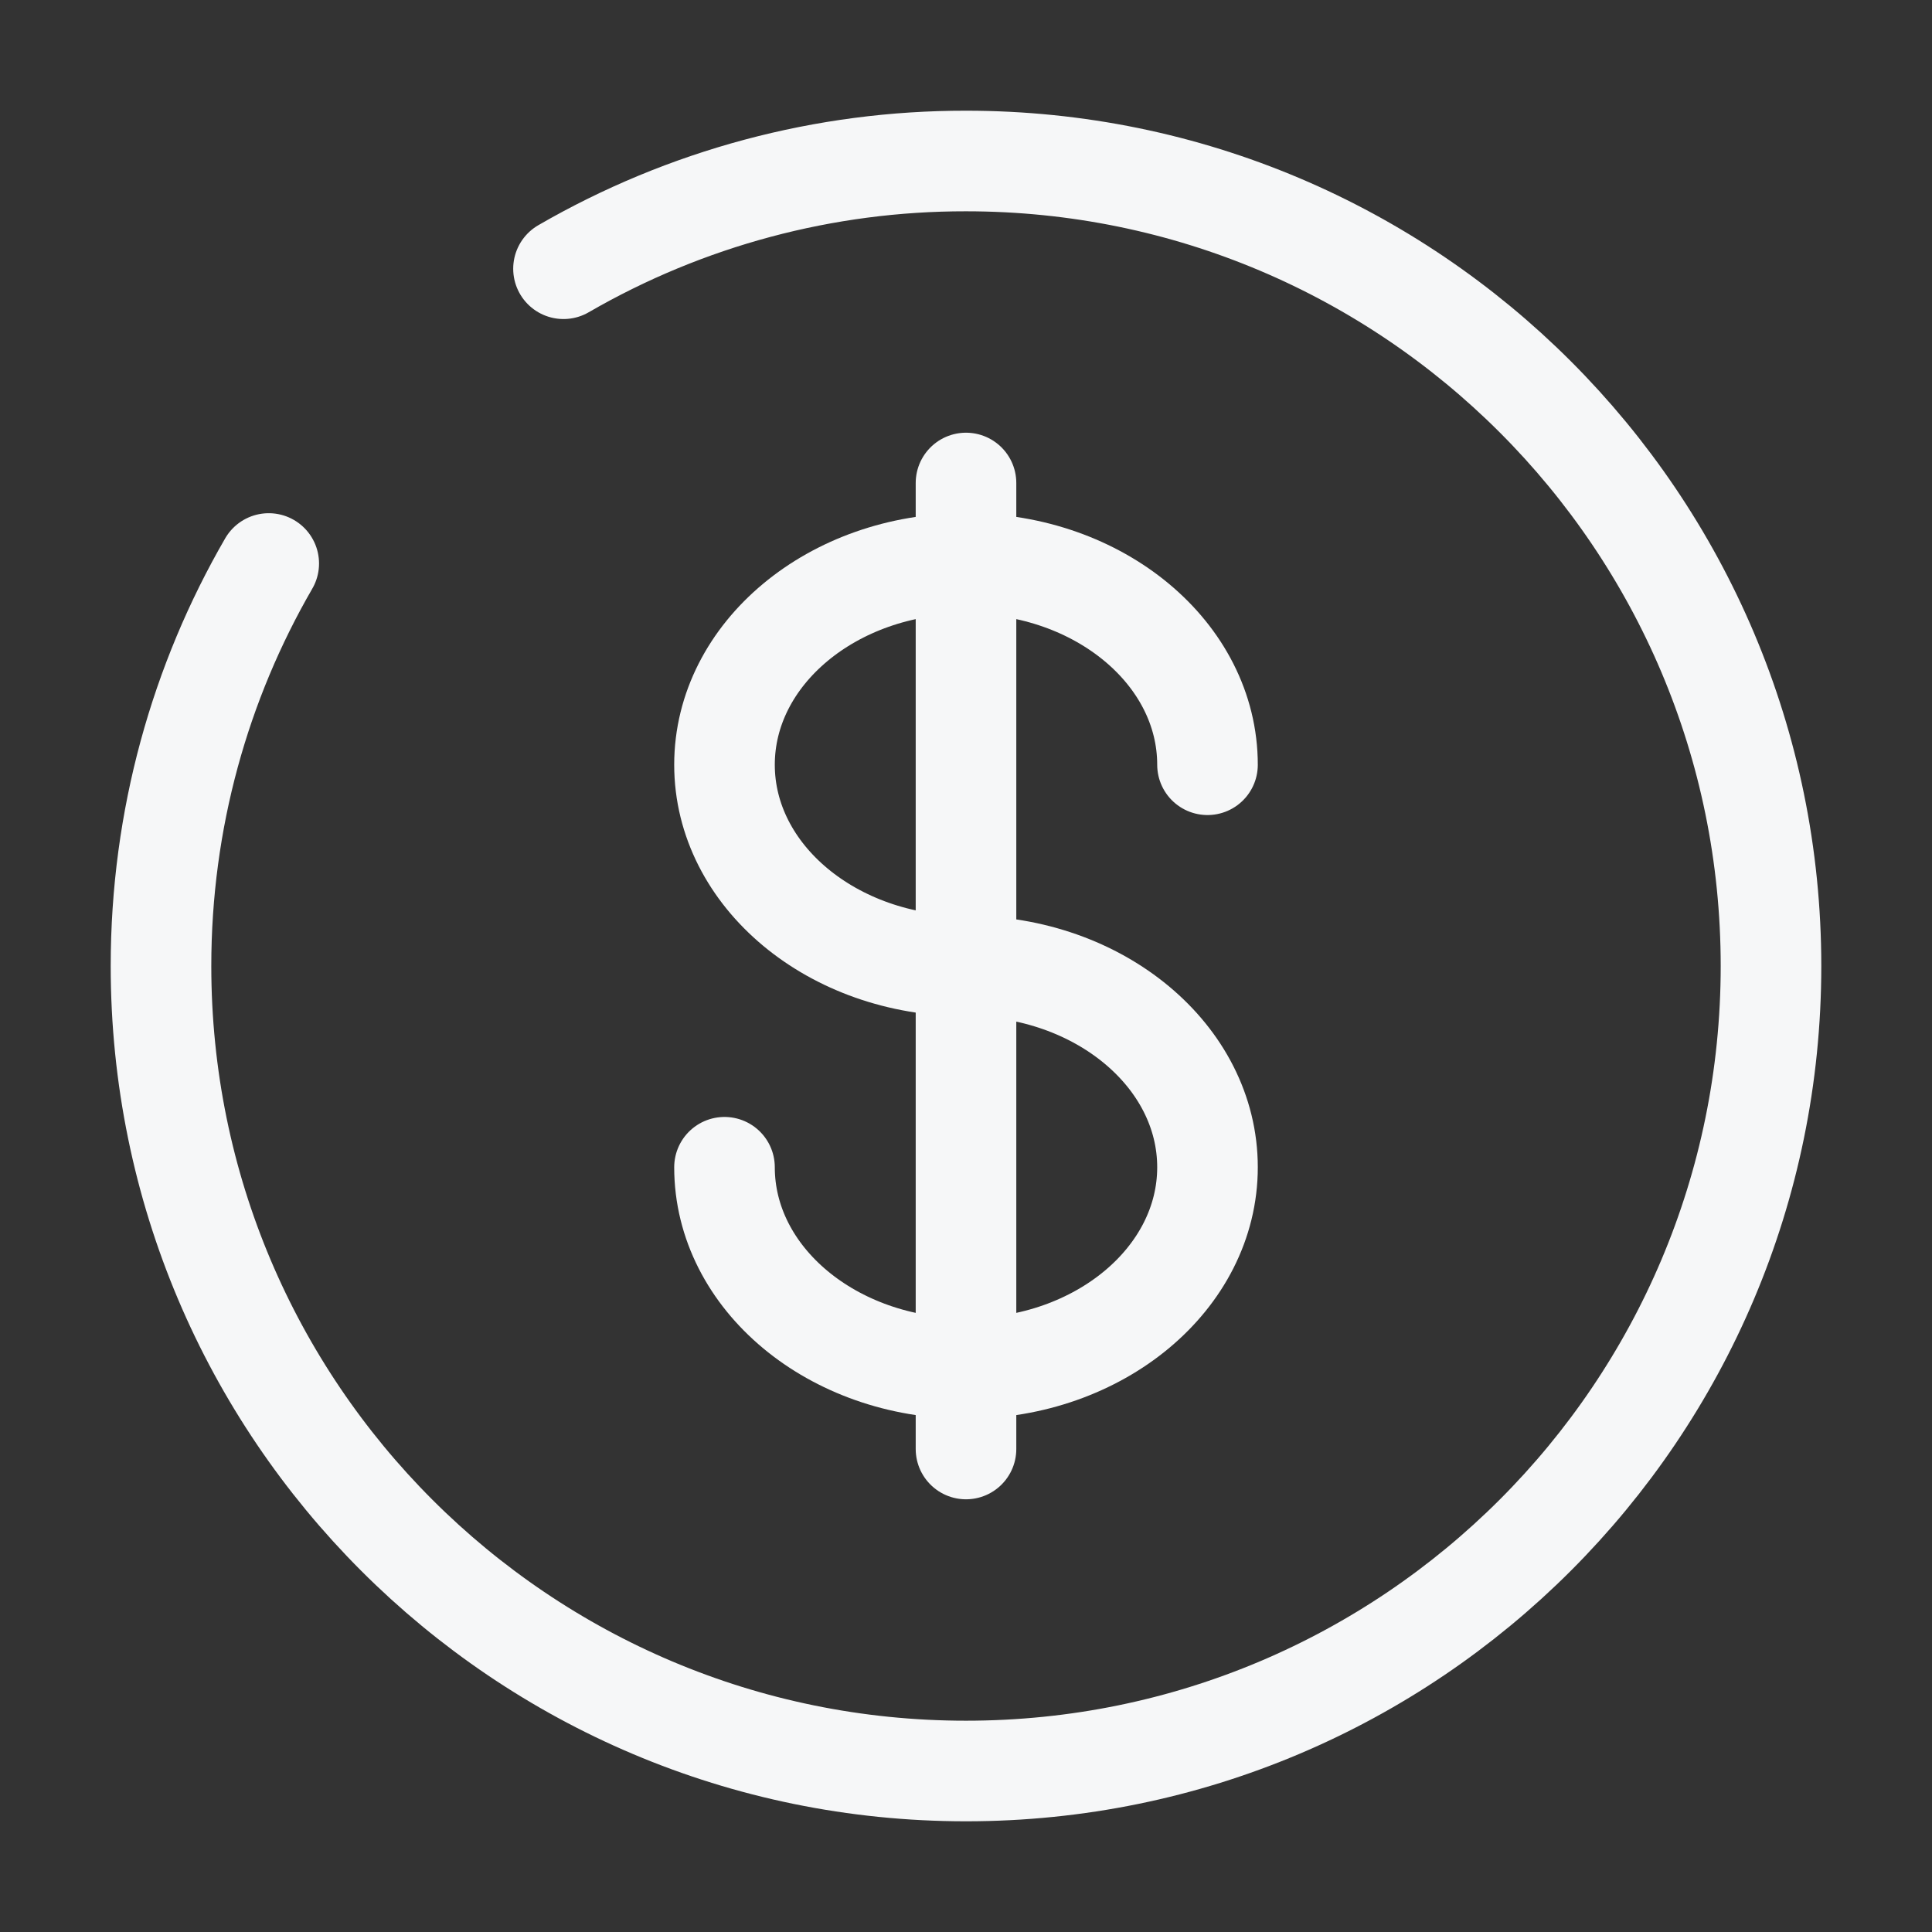 <svg width="30" height="30" viewBox="0 0 30 30" fill="none" xmlns="http://www.w3.org/2000/svg">
<rect x="0" y="0" width="30" height="30" fill="#333333" stroke="none"/>
<path d="M15 7.5V22.5M18.75 11.875C18.75 10.15 17.071 8.75 15 8.75C12.929 8.75 11.25 10.15 11.25 11.875C11.25 13.6 12.929 15 15 15C17.071 15 18.75 16.4 18.75 18.125C18.75 19.85 17.071 21.25 15 21.25C12.929 21.25 11.25 19.85 11.25 18.125" stroke="#F6F7F8" stroke-width="1.562" stroke-linecap="round"/>
<path d="M8.75 4.173C10.649 3.074 12.806 2.497 15 2.5C21.904 2.5 27.5 8.096 27.5 15C27.5 21.904 21.904 27.5 15 27.5C8.096 27.5 2.5 21.904 2.5 15C2.5 12.724 3.109 10.588 4.173 8.75" stroke="#F6F7F8" stroke-width="1.562" stroke-linecap="round"/>
</svg>
